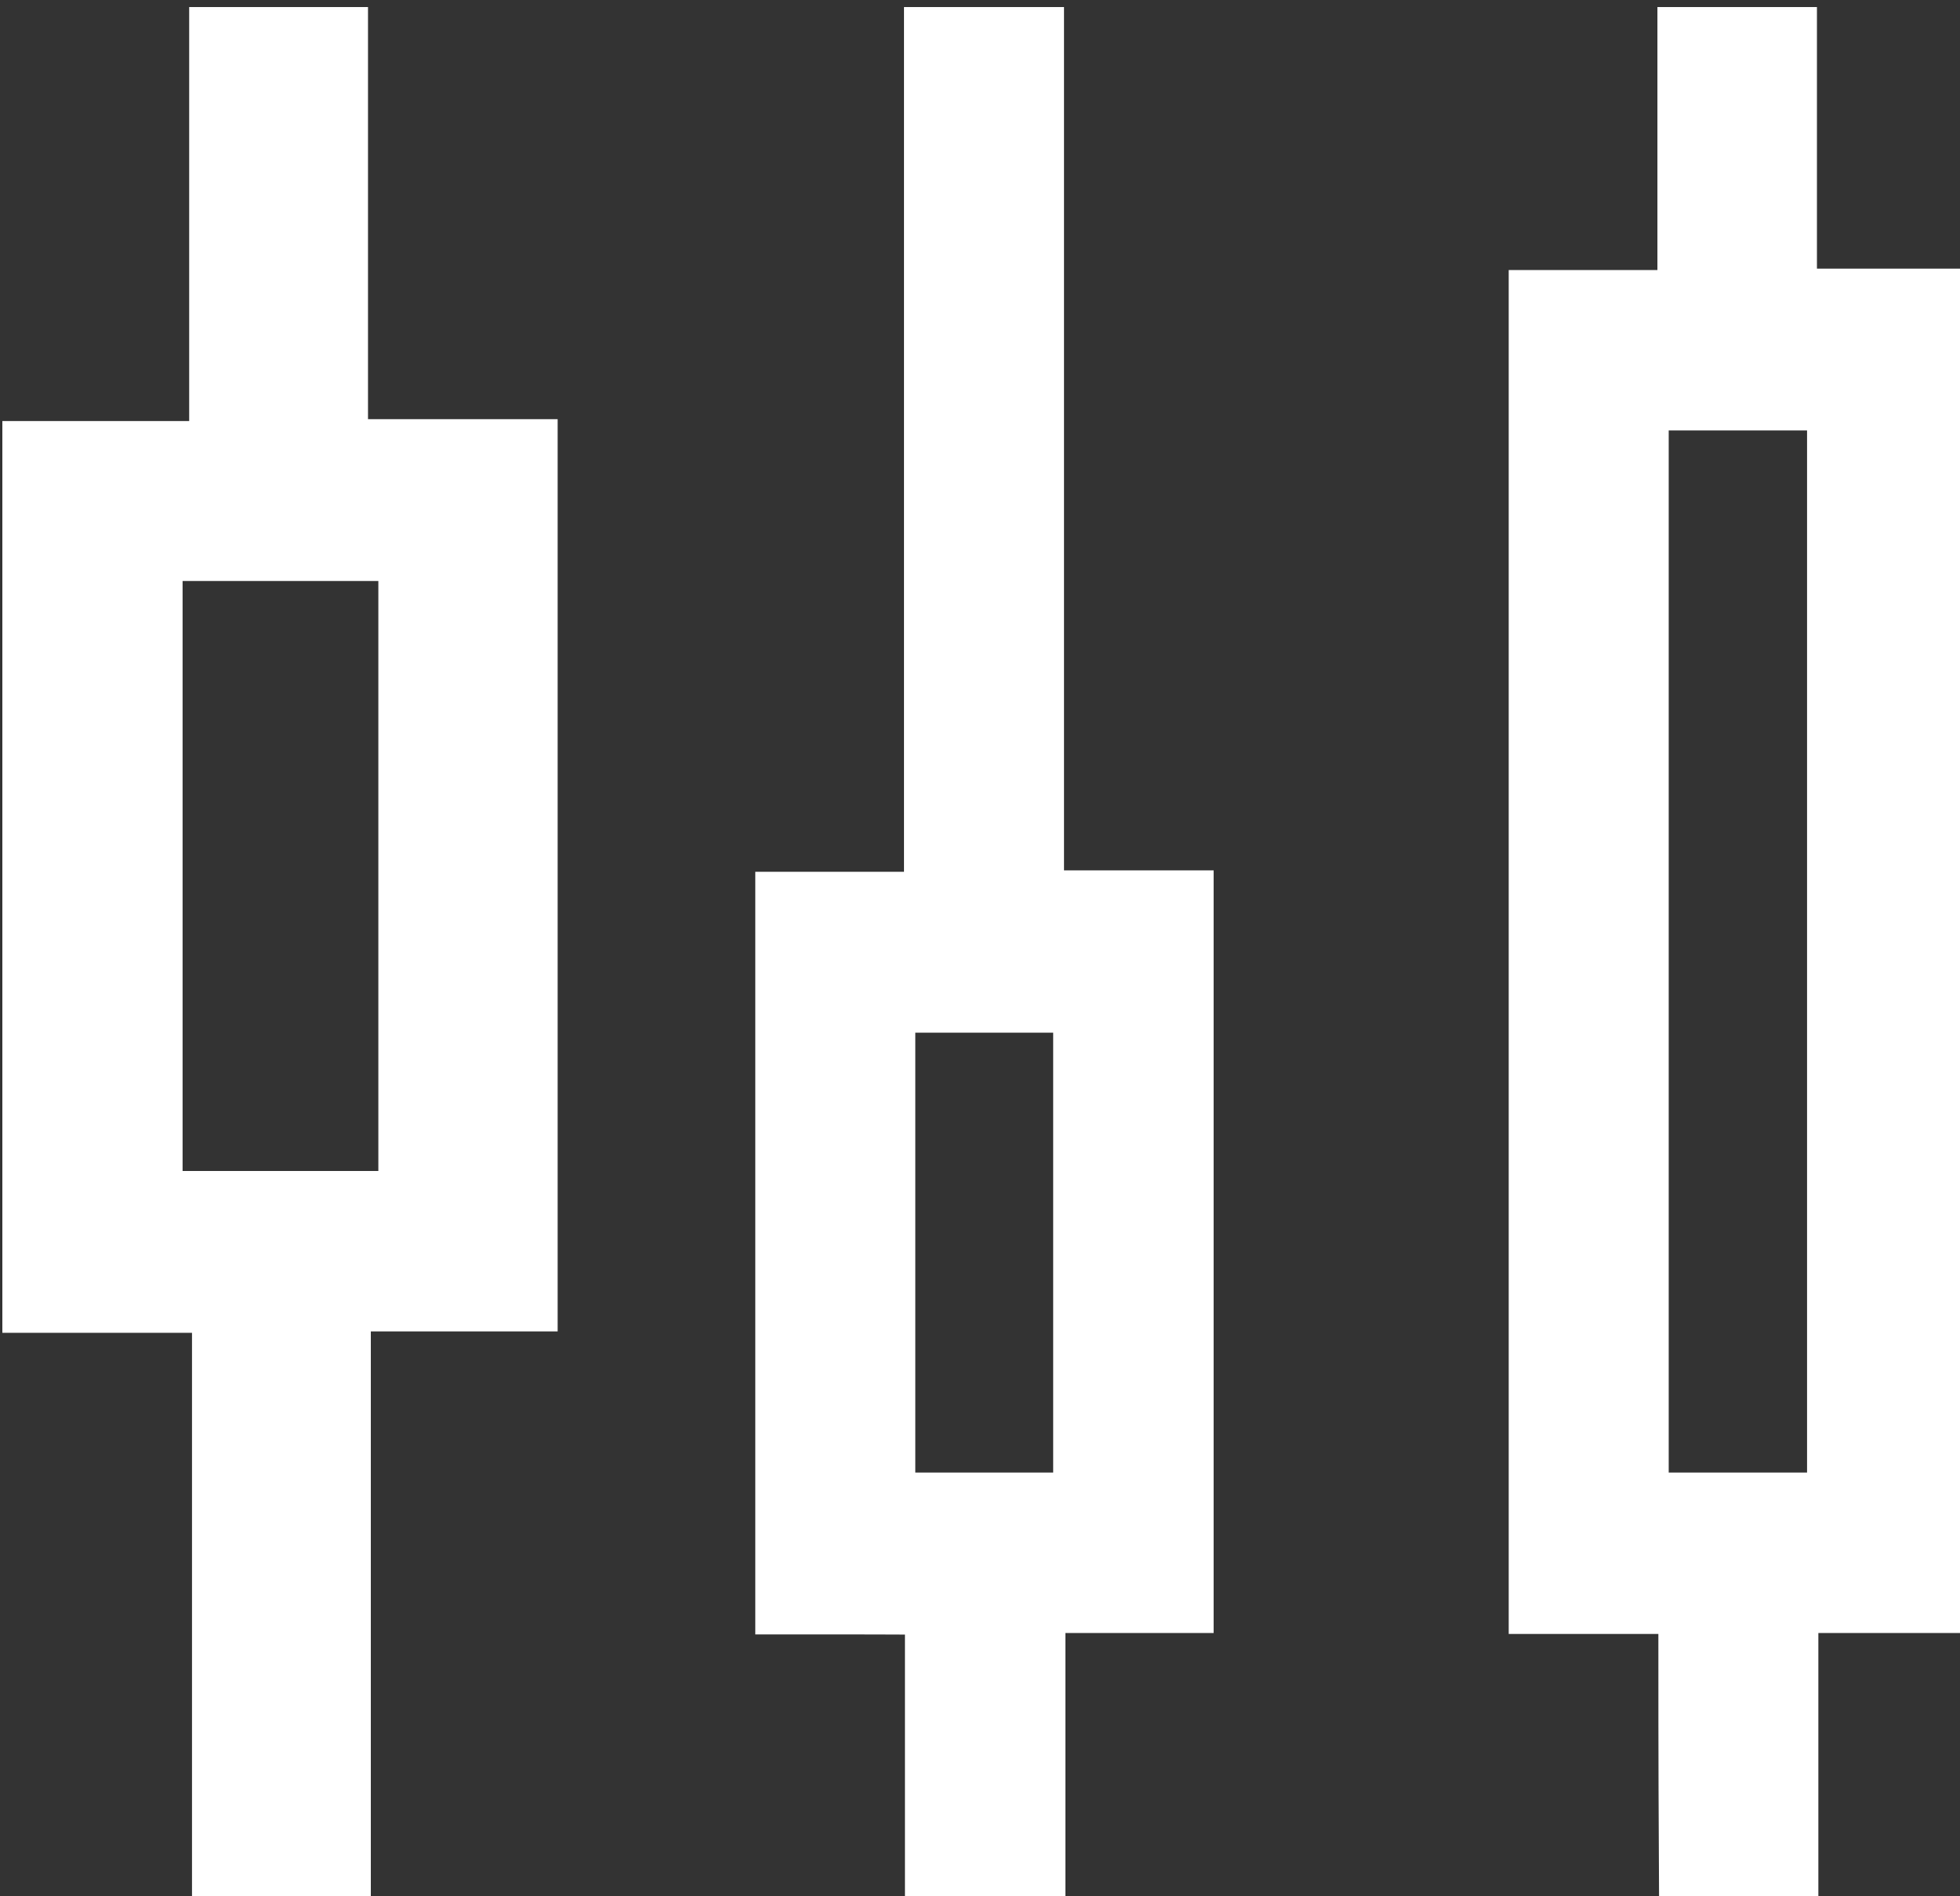 <?xml version="1.0" encoding="utf-8"?>
<!-- Generator: Adobe Illustrator 18.1.1, SVG Export Plug-In . SVG Version: 6.00 Build 0)  -->
<!DOCTYPE svg PUBLIC "-//W3C//DTD SVG 1.1//EN" "http://www.w3.org/Graphics/SVG/1.1/DTD/svg11.dtd">
<svg version="1.1" id="Layer_1" xmlns="http://www.w3.org/2000/svg" xmlns:xlink="http://www.w3.org/1999/xlink" x="0px" y="0px"
	 width="416.5px" height="403px" viewBox="-608.5 248.9 416.5 403" enable-background="new -608.5 248.9 416.5 403"
	 xml:space="preserve">
<rect x="-608.5" y="248.9" width="416.5" height="403" fill="#333333" stroke="none"/>
<g>
	<path fill="#FFFFFF" stroke="#FFFFFF" stroke-width="18" stroke-miterlimit="10" d="M-247.1,587.2c-11.1,0-21.2,0-31.8,0
		c0-90.6,0-180.9,0-271.9c10.2,0,20.6,0,31.6,0c0-18.9,0-37.3,0-55.9c5.5,0,10.4,0,15.9,0c0,18.4,0,36.8,0,55.6
		c10.8,0,21.1,0,31.8,0c0,90.7,0,181.1,0,272c-10.2,0-20.6,0-31.5,0c0,18.9,0,37.3,0,56c-5.5,0-10.4,0-15.9,0
		C-247.1,624.5-247.1,606.1-247.1,587.2z M-262.9,331.4c0,80.1,0,159.8,0,239.5c16,0,31.6,0,47.4,0c0-79.9,0-159.6,0-239.5
		C-231.4,331.4-247,331.4-262.9,331.4z"/>
	<path fill="#FFFFFF" stroke="#FFFFFF" stroke-width="18" stroke-miterlimit="10" d="M-538.7,643c-7.2,0-13.2,0-20,0
		c0-39.8,0-79.5,0-119.8c-13.7,0-26.8,0-40.3,0c0-58.7,0-117,0-175.8c13,0,26,0,39.7,0c0-29.6,0-58.7,0-88c6.9,0,13.1,0,20,0
		c0,29,0,58,0,87.6c13.7,0,26.8,0,40.3,0c0,58.8,0,117.1,0,175.9c-13,0-26,0-39.7,0C-538.7,563.2-538.7,602.9-538.7,643z
		 M-578.7,363.4c0,48.1,0,95.8,0,143.4c20.3,0,40,0,59.6,0c0-48,0-95.6,0-143.4C-539.1,363.4-558.7,363.4-578.7,363.4z"/>
	<path fill="#FFFFFF" stroke="#FFFFFF" stroke-width="18" stroke-miterlimit="10" d="M-439,587.3c0-48.5,0-96.1,0-144.1
		c10.5,0,20.8,0,31.6,0c0-61.4,0-122.5,0-183.8c5.6,0,10.6,0,16,0c0,61.1,0,122,0,183.5c10.7,0,21.1,0,31.8,0c0,48.3,0,96,0,144.1
		c-10.4,0-20.6,0-31.5,0c0,18.8,0,37.1,0,55.9c-5.6,0-10.7,0-16.1,0c0-18.4,0-36.7,0-55.5C-417.9,587.3-428.3,587.3-439,587.3z
		 M-375.7,570.9c0-37.6,0-74.6,0-111.5c-16,0-31.6,0-47.3,0c0,37.3,0,74.4,0,111.5C-407,570.9-391.4,570.9-375.7,570.9z"/>
</g>
</svg>
